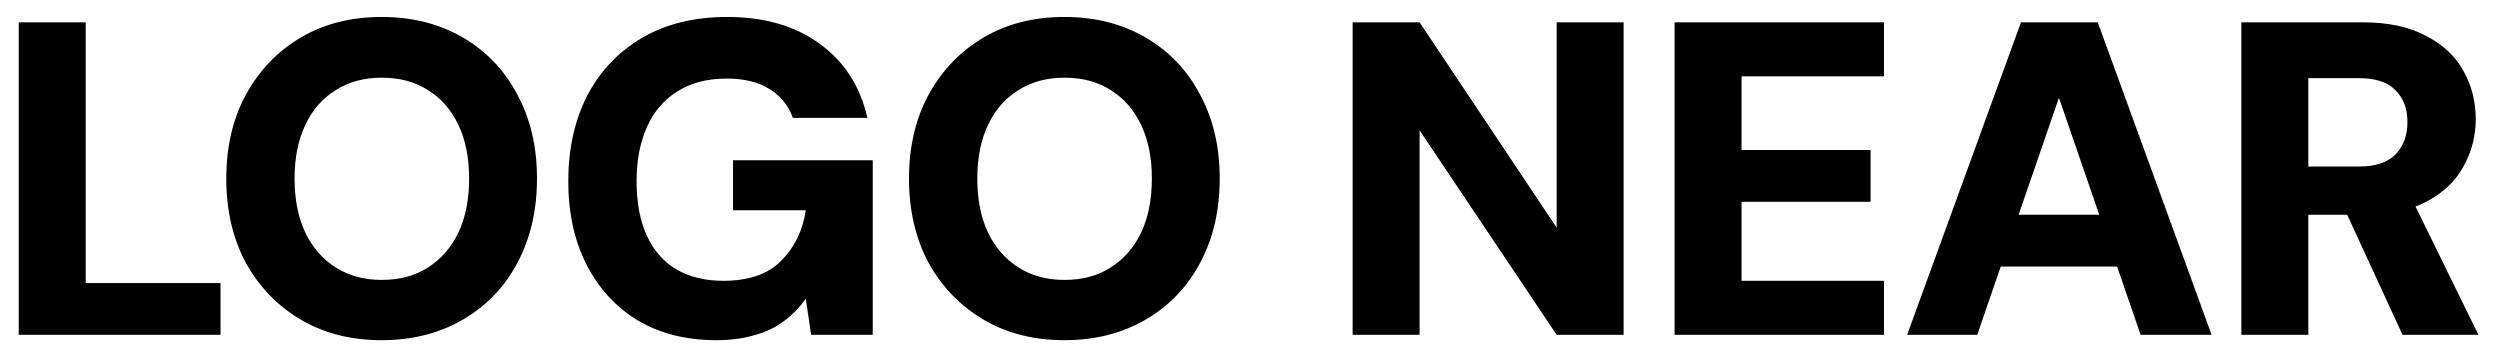 <svg width="112" height="16" viewBox="0 0 112 16" fill="none" xmlns="http://www.w3.org/2000/svg">
<path d="M0.84 15V1H3.84V12.68H9.88V15H0.84ZM17.097 15.24C15.723 15.24 14.517 14.933 13.477 14.32C12.437 13.707 11.617 12.86 11.017 11.78C10.43 10.687 10.137 9.427 10.137 8C10.137 6.573 10.43 5.32 11.017 4.24C11.617 3.147 12.437 2.293 13.477 1.68C14.517 1.067 15.723 0.76 17.097 0.76C18.47 0.76 19.683 1.067 20.737 1.68C21.79 2.293 22.603 3.147 23.177 4.24C23.763 5.32 24.057 6.573 24.057 8C24.057 9.427 23.763 10.687 23.177 11.78C22.603 12.86 21.79 13.707 20.737 14.32C19.683 14.933 18.47 15.24 17.097 15.24ZM17.097 12.54C17.91 12.54 18.603 12.353 19.177 11.98C19.763 11.607 20.217 11.087 20.537 10.42C20.857 9.74 21.017 8.933 21.017 8C21.017 7.067 20.857 6.267 20.537 5.6C20.217 4.92 19.763 4.4 19.177 4.04C18.603 3.667 17.91 3.48 17.097 3.48C16.31 3.48 15.623 3.667 15.037 4.04C14.45 4.4 13.997 4.92 13.677 5.6C13.357 6.267 13.197 7.067 13.197 8C13.197 8.933 13.357 9.74 13.677 10.42C13.997 11.087 14.45 11.607 15.037 11.98C15.623 12.353 16.31 12.54 17.097 12.54ZM32.079 15.24C30.746 15.24 29.579 14.947 28.579 14.36C27.593 13.76 26.826 12.927 26.279 11.86C25.733 10.793 25.459 9.547 25.459 8.12C25.459 6.68 25.739 5.407 26.299 4.3C26.873 3.193 27.693 2.327 28.759 1.7C29.826 1.073 31.099 0.76 32.579 0.76C34.246 0.76 35.626 1.16 36.719 1.96C37.826 2.76 38.539 3.867 38.859 5.28H35.519C35.319 4.72 34.966 4.287 34.459 3.98C33.966 3.673 33.333 3.52 32.559 3.52C31.679 3.52 30.939 3.713 30.339 4.1C29.739 4.473 29.286 5.007 28.979 5.7C28.673 6.38 28.519 7.187 28.519 8.12C28.519 9.08 28.673 9.893 28.979 10.56C29.286 11.227 29.733 11.733 30.319 12.08C30.906 12.413 31.599 12.58 32.399 12.58C33.546 12.58 34.413 12.28 34.999 11.68C35.599 11.08 35.966 10.327 36.099 9.42H32.839V7.18H39.099V15H36.339L36.099 13.38C35.819 13.78 35.486 14.12 35.099 14.4C34.726 14.68 34.286 14.887 33.779 15.02C33.286 15.167 32.719 15.24 32.079 15.24ZM47.683 15.24C46.31 15.24 45.103 14.933 44.063 14.32C43.023 13.707 42.203 12.86 41.603 11.78C41.017 10.687 40.723 9.427 40.723 8C40.723 6.573 41.017 5.32 41.603 4.24C42.203 3.147 43.023 2.293 44.063 1.68C45.103 1.067 46.31 0.76 47.683 0.76C49.057 0.76 50.27 1.067 51.323 1.68C52.377 2.293 53.19 3.147 53.763 4.24C54.35 5.32 54.643 6.573 54.643 8C54.643 9.427 54.35 10.687 53.763 11.78C53.19 12.86 52.377 13.707 51.323 14.32C50.27 14.933 49.057 15.24 47.683 15.24ZM47.683 12.54C48.497 12.54 49.19 12.353 49.763 11.98C50.35 11.607 50.803 11.087 51.123 10.42C51.443 9.74 51.603 8.933 51.603 8C51.603 7.067 51.443 6.267 51.123 5.6C50.803 4.92 50.35 4.4 49.763 4.04C49.19 3.667 48.497 3.48 47.683 3.48C46.897 3.48 46.21 3.667 45.623 4.04C45.037 4.4 44.583 4.92 44.263 5.6C43.943 6.267 43.783 7.067 43.783 8C43.783 8.933 43.943 9.74 44.263 10.42C44.583 11.087 45.037 11.607 45.623 11.98C46.21 12.353 46.897 12.54 47.683 12.54ZM60.598 15V1H63.598L69.738 10.2V1H72.738V15H69.738L63.598 5.84V15H60.598ZM75.022 15V1H84.402V3.42H78.022V6.72H83.802V9.04H78.022V12.58H84.402V15H75.022ZM85.44 15L90.54 1H93.98L99.08 15H95.9L92.24 4.38L88.58 15H85.44ZM87.66 11.94L88.46 9.62H95.8L96.58 11.94H87.66ZM100.413 15V1H105.853C106.987 1 107.927 1.2 108.673 1.6C109.433 1.987 109.993 2.507 110.353 3.16C110.727 3.813 110.913 4.54 110.913 5.34C110.913 6.087 110.733 6.787 110.373 7.44C110.027 8.093 109.48 8.62 108.733 9.02C107.987 9.42 107.02 9.62 105.833 9.62H103.413V15H100.413ZM107.633 15L104.813 8.88H108.033L111.033 15H107.633ZM103.413 7.46H105.673C106.42 7.46 106.967 7.28 107.313 6.92C107.673 6.56 107.853 6.073 107.853 5.46C107.853 4.86 107.673 4.387 107.313 4.04C106.967 3.68 106.42 3.5 105.673 3.5H103.413V7.46Z" fill="black"/>
</svg>
